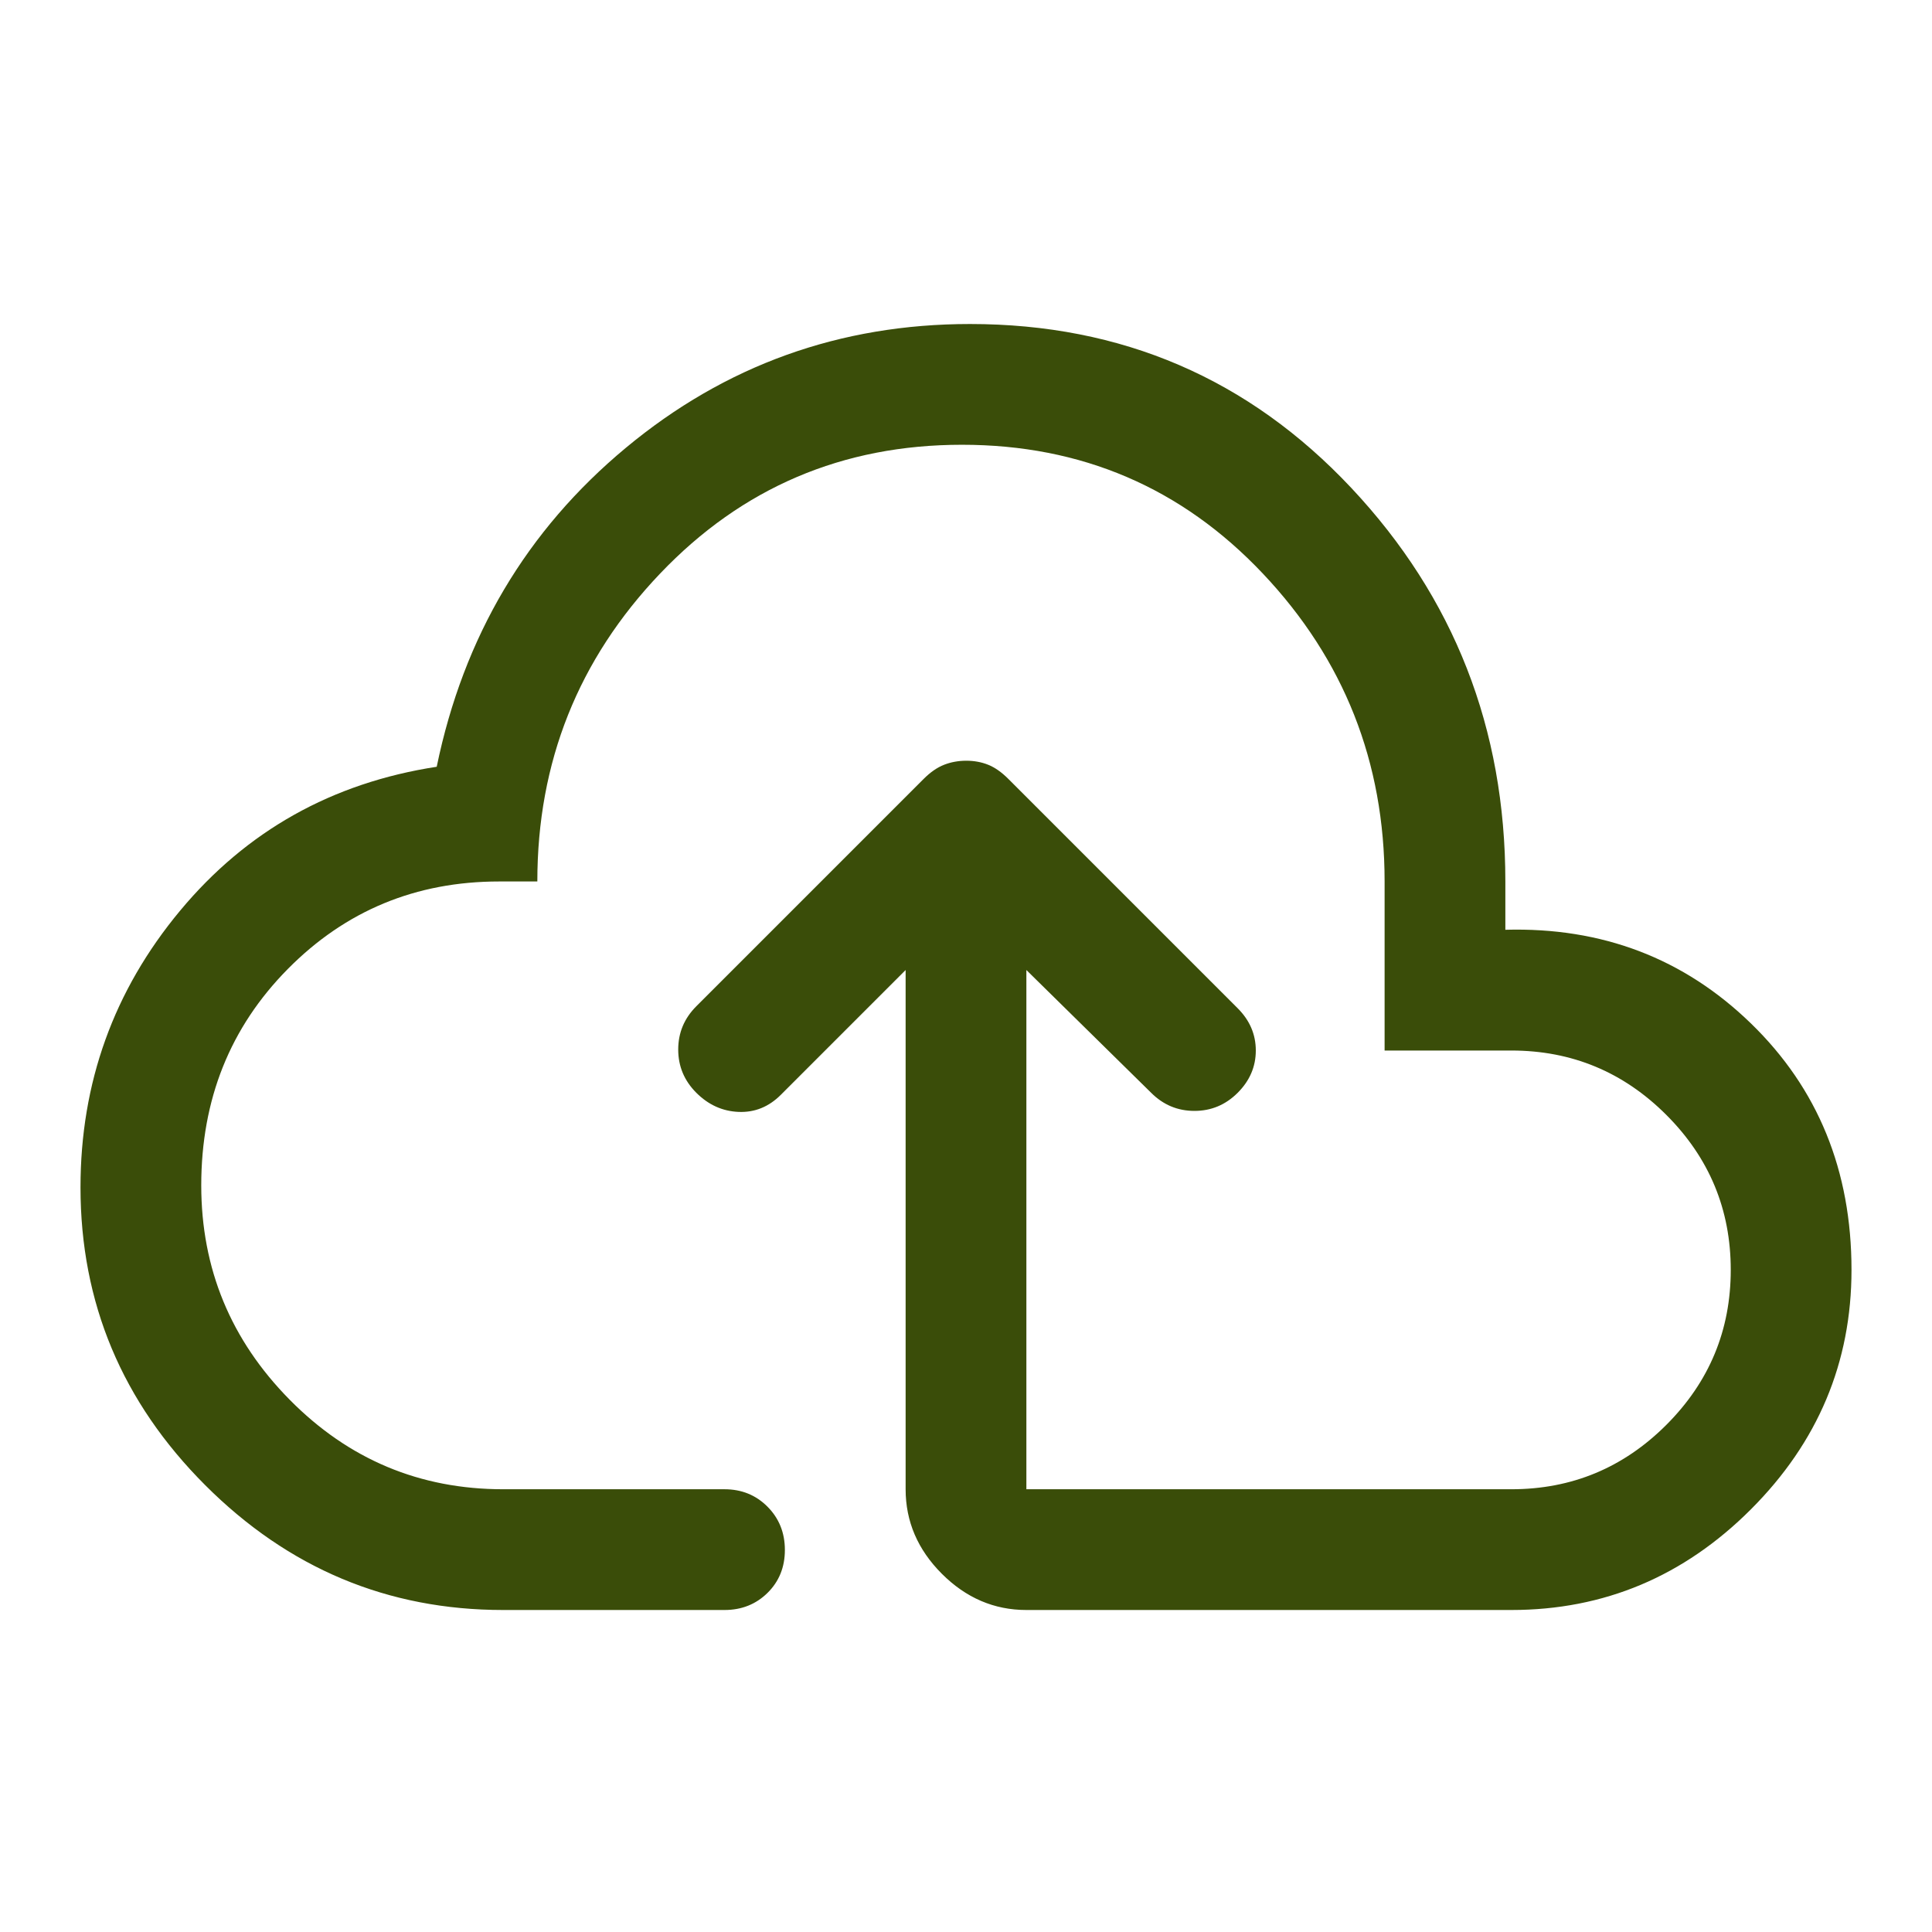 <svg xmlns="http://www.w3.org/2000/svg" fill="#3A4D09" height="48" viewBox="0 -960 960 960" width="48"><path d="M250-160q-86 0-148-62T40-370q0-78 49.5-137.5T217-579q20-97 94-158.5T482-799q113 0 189.5 81.5T748-522v24q72-2 122 46.5T920-329q0 69-50 119t-119 50H510q-24 0-42-18t-18-42v-258l-62 62q-9 9-21 8.5t-21-9.5q-9-9-9-21.5t9-21.5l113-113q5-5 10.133-7 5.134-2 11-2Q486-582 491-580q5 2 10 7l114 114q9 9 9 21t-9 21q-9 9-21.5 9t-21.5-9l-62-61v258h241q45 0 77-32t32-77q0-45-32-77t-77-32h-63v-84q0-89-60.5-153T478-739q-89 0-150 64t-61 153h-19q-62 0-105 43.5T100-371q0 62 43.929 106.5Q187.857-220 250-220h110q12.75 0 21.375 8.675 8.625 8.676 8.625 21.5 0 12.825-8.625 21.325T360-160H250Zm230-290Z"/></svg>
